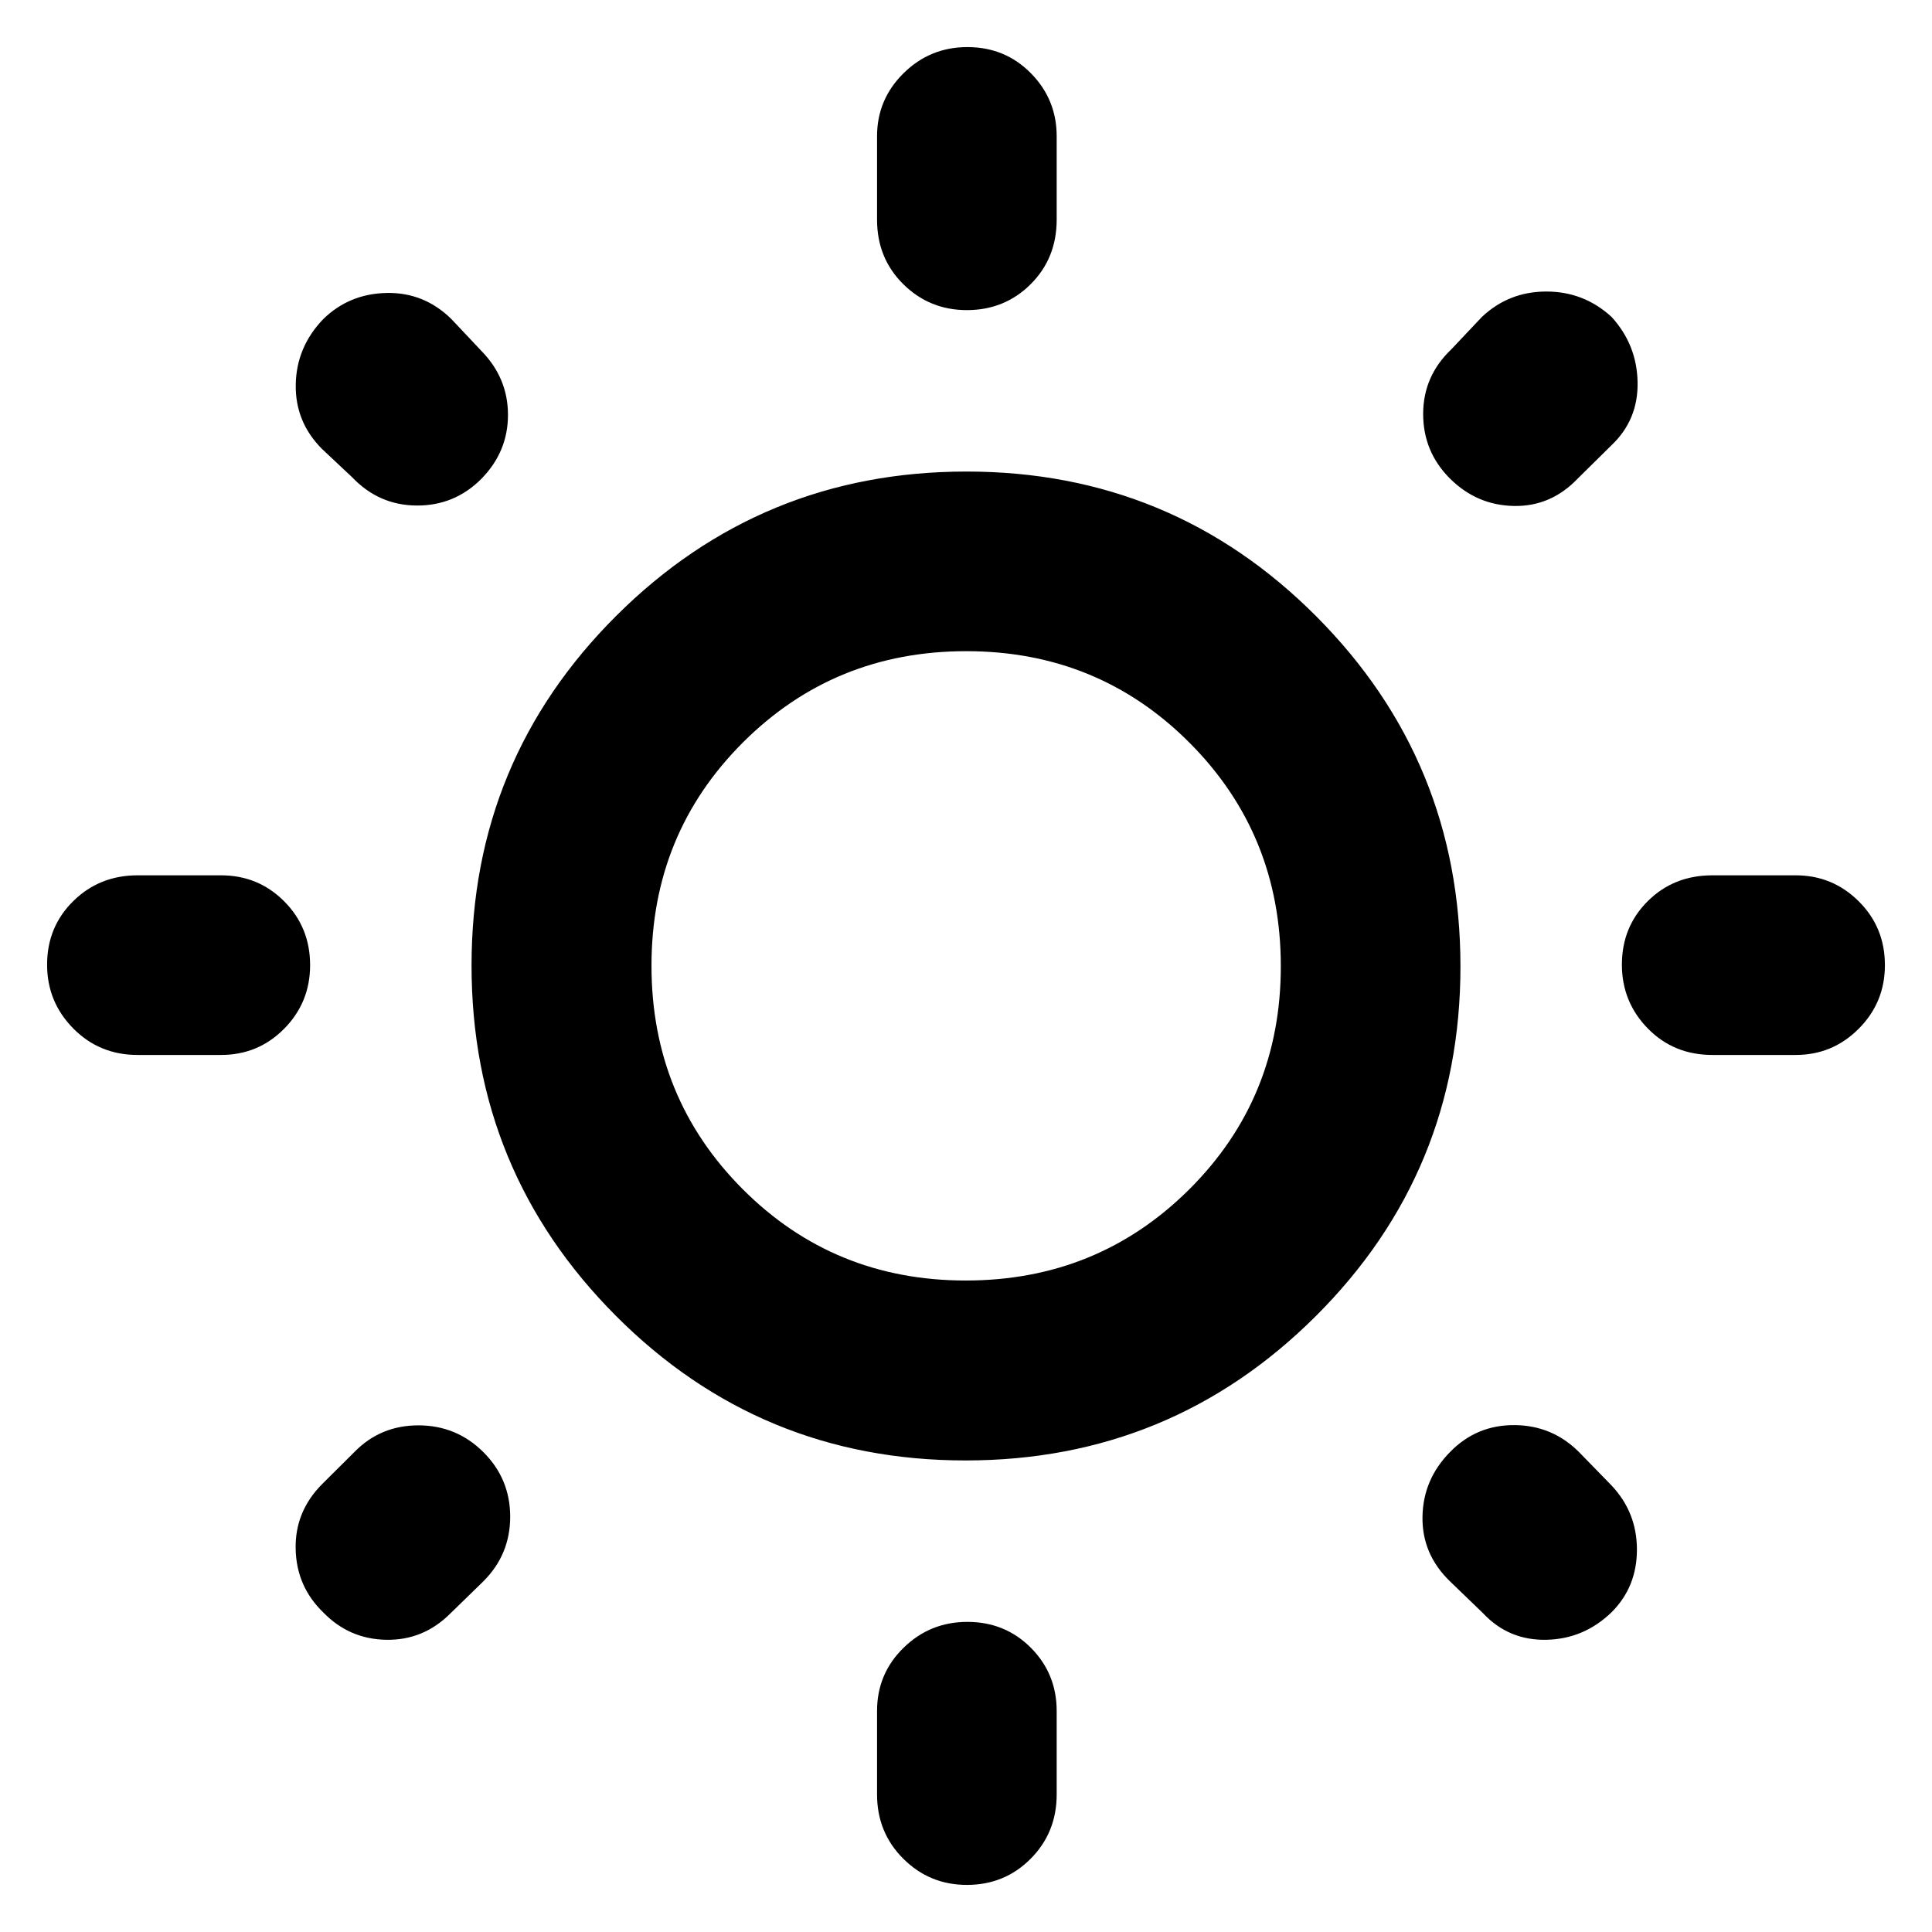 <svg xmlns="http://www.w3.org/2000/svg" height="40" viewBox="0 -960 960 960" width="40"><path d="M435.8-850.87v-41.43q0-18.3 13.16-31.3t31.71-13q18.78 0 31.58 13 12.81 13 12.81 31.3v41.43q0 19.19-12.92 32.08-12.92 12.88-31.71 12.88-18.54 0-31.59-12.88-13.04-12.89-13.04-32.08Zm0 782.51v-41.44q0-18.54 13.16-31.41 13.16-12.88 31.71-12.88 18.78 0 31.58 12.88 12.81 12.87 12.81 31.41v41.44q0 18.95-12.92 31.95-12.92 13.01-31.71 13.01-18.54 0-31.59-13.01-13.04-13-13.04-31.95ZM892.3-435.8h-41.43q-19.19 0-32.08-13.16-12.88-13.16-12.88-31.71 0-18.78 12.88-31.58 12.89-12.81 32.08-12.81h41.43q18.3 0 31.3 12.92t13 31.71q0 18.54-13 31.59-13 13.04-31.3 13.04Zm-782.5 0H68.36q-18.95 0-31.95-13.16-13.01-13.16-13.01-31.71 0-18.78 13.01-31.58 13-12.81 31.95-12.81h41.44q18.54 0 31.41 12.92 12.88 12.92 12.88 31.71 0 18.54-12.88 31.59-12.87 13.04-31.41 13.04Zm690.94-302.95-16.77 16.53q-13.3 13.97-31.71 13.63-18.4-.33-31.8-13.63-13.3-13.31-13.3-32.09t13.97-32.09l15.2-16.1q13.38-12.64 32.05-12.64 18.66 0 32.43 12.64 12.57 13.83 12.9 32.47.33 18.64-12.97 31.28ZM240.2-174.27l-16.53 16.1q-13.38 13.31-31.79 12.97-18.41-.33-31.29-13.63-13.3-12.88-13.68-31.52-.39-18.64 13.18-32.23l15.94-15.86q12.97-13.31 31.88-13.31 18.9 0 32.29 13.31 13.31 13.3 13.31 32.08 0 18.79-13.31 32.09Zm496.79 15.94-16.53-15.94q-13.97-13.54-13.63-32.16.33-18.62 13.87-32.25 13.07-13.31 31.85-13.19 18.78.12 32.09 13.43l16.1 16.53q12.64 13.38 12.64 31.92t-12.64 31.16q-13.83 13.3-32.47 13.63-18.64.34-31.28-13.13ZM174.94-722.89l-15.01-14.1q-13.31-13.39-12.97-31.98.33-18.6 13.63-32.44 12.88-12.63 31.52-13.02 18.64-.38 32.23 13.02l14.77 15.68q13.3 13.54 13.3 31.89 0 18.36-13.3 31.85-13.31 13.31-32.09 13.19-18.78-.12-32.08-14.09Zm304.82 488.58q-102.09 0-173.77-71.91-71.68-71.92-71.68-174.02 0-102.09 71.91-173.77 71.92-71.68 174.02-71.68 102.09 0 173.77 71.91 71.68 71.92 71.68 174.02 0 102.09-71.91 173.77-71.92 71.68-174.02 71.68Zm.12-89.41q65.56 0 111.06-45.3 45.49-45.3 45.49-110.86t-45.37-111.06q-45.38-45.49-110.94-45.49t-110.98 45.37q-45.42 45.38-45.42 110.94t45.3 110.98q45.3 45.42 110.86 45.42ZM480-480Z"/></svg>
